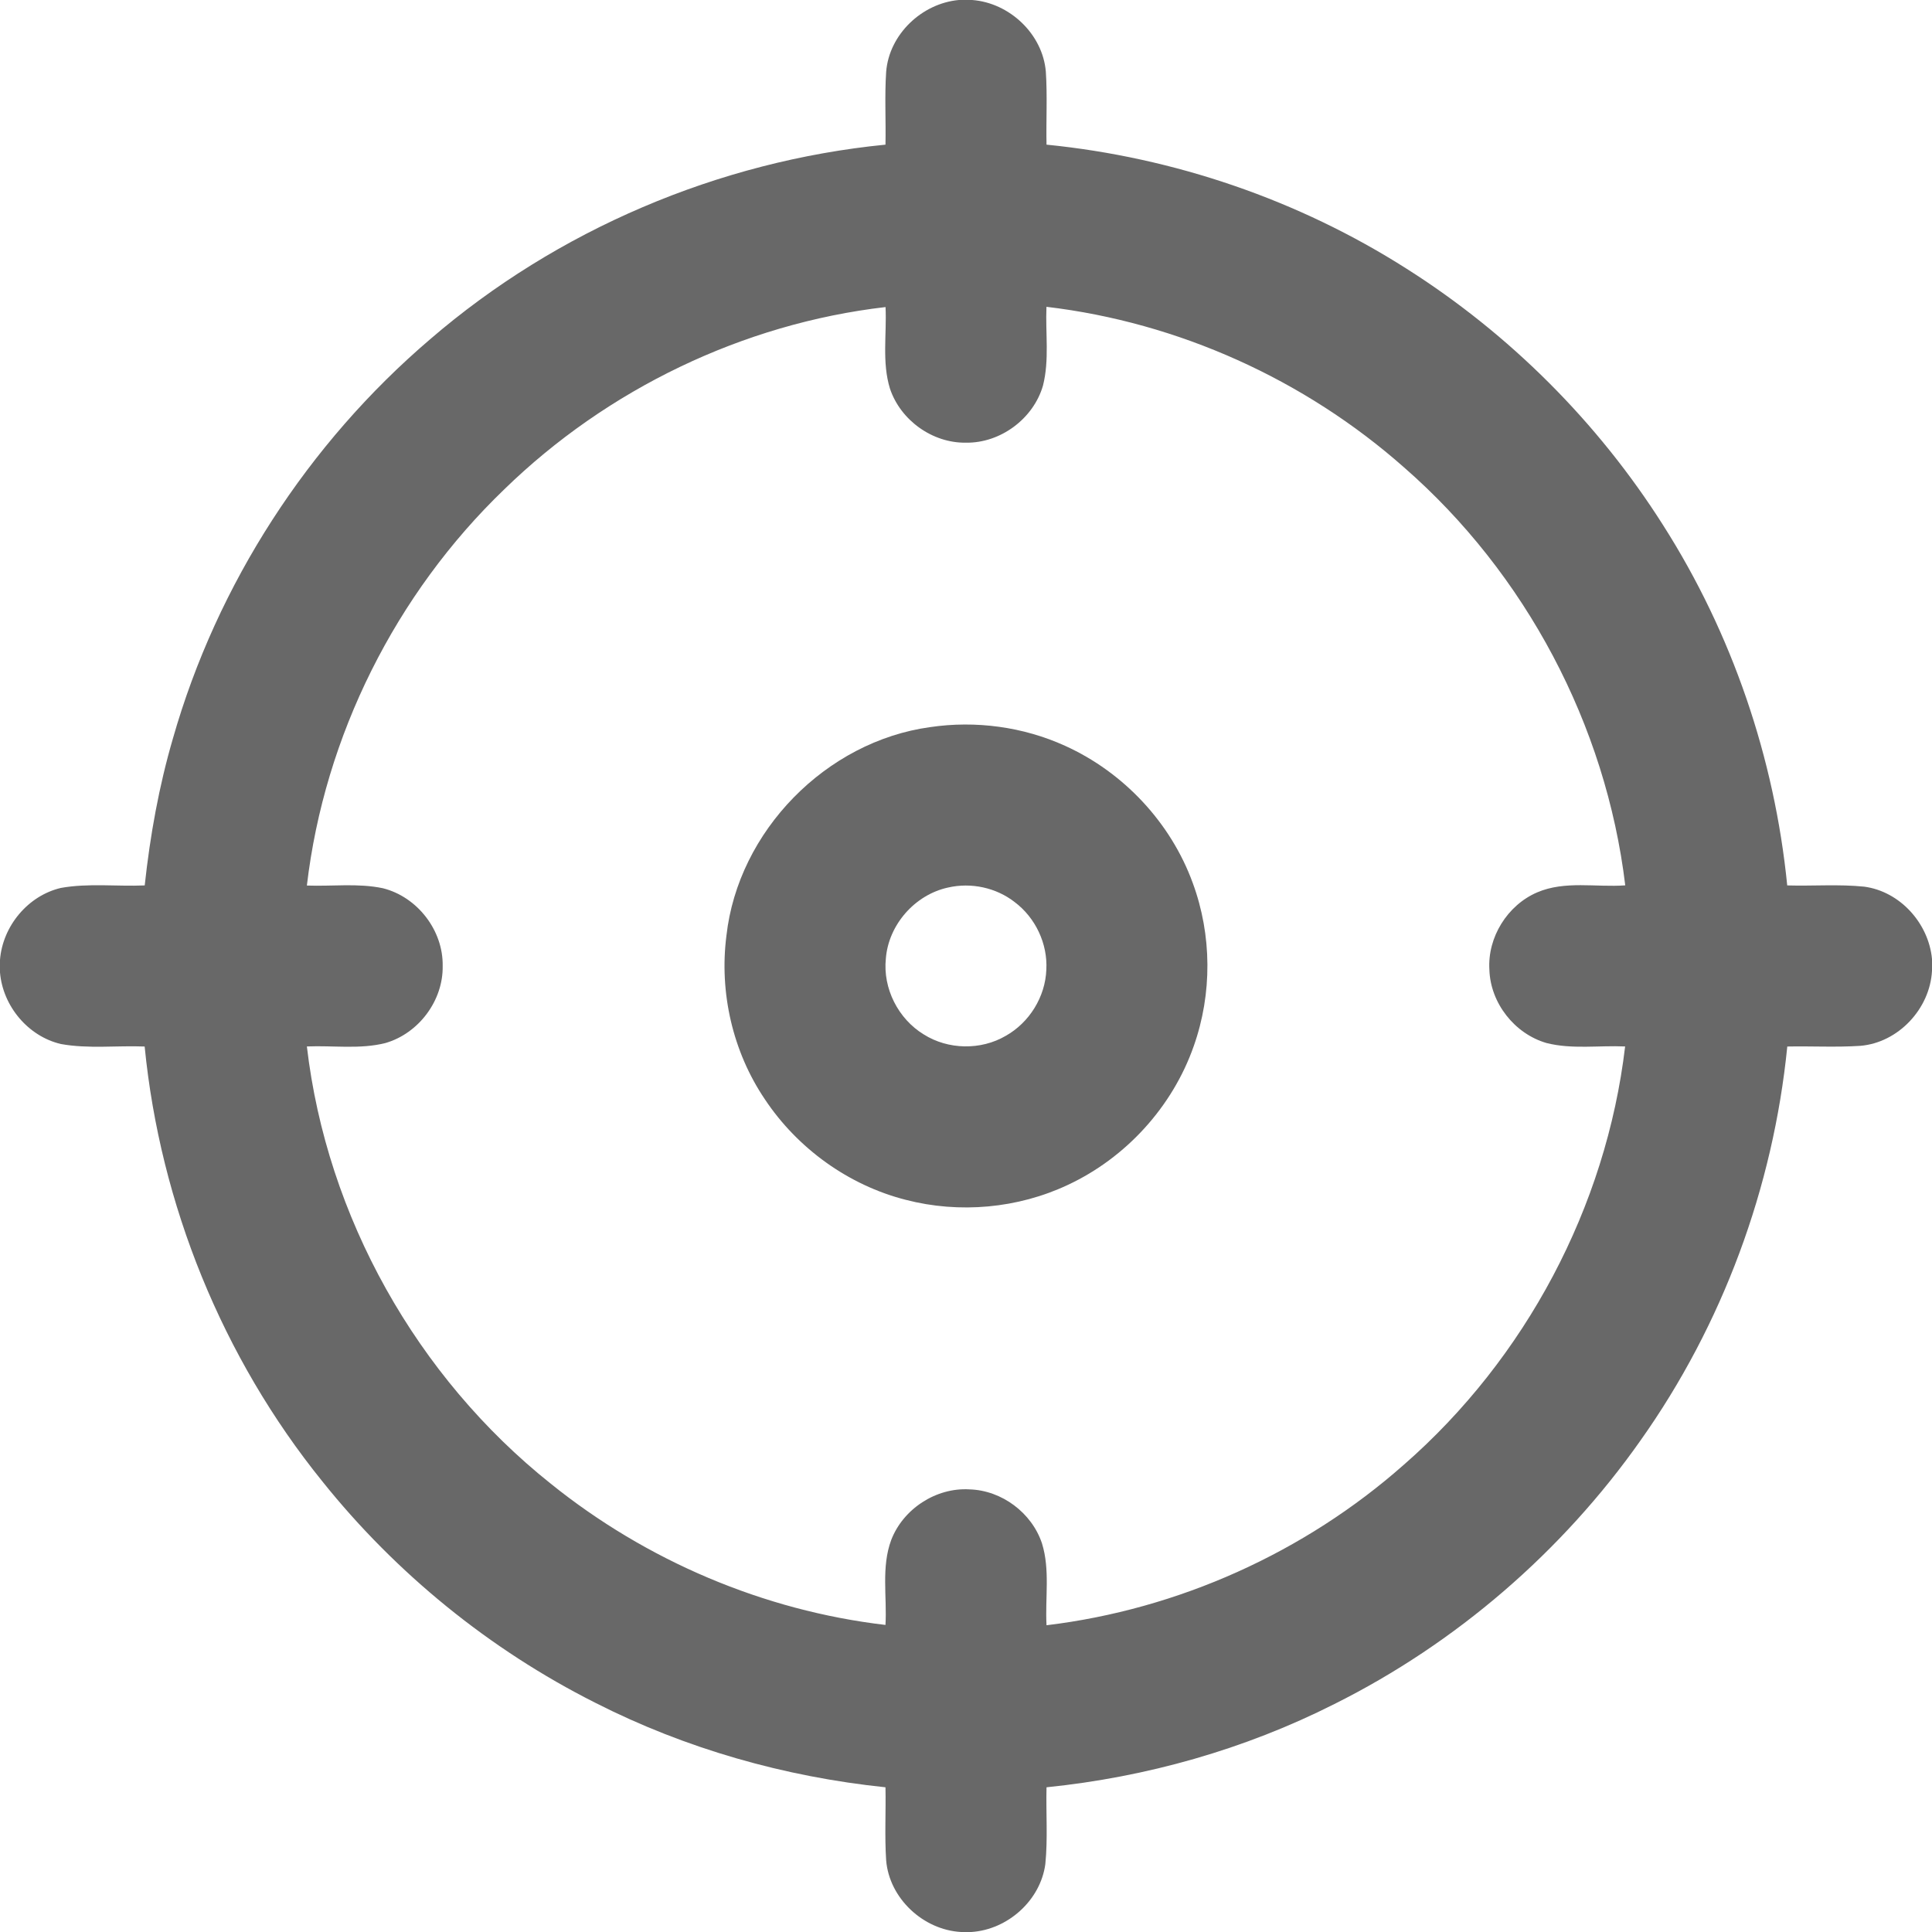 <svg width="31" height="31" viewBox="0 0 31 31" fill="none" xmlns="http://www.w3.org/2000/svg">
<path d="M15.384 0H15.599C16.199 0.045 16.73 0.546 16.781 1.149C16.807 1.539 16.784 1.931 16.792 2.321C18.838 2.525 20.835 3.207 22.57 4.312C24.222 5.359 25.64 6.776 26.687 8.429C27.792 10.164 28.473 12.161 28.677 14.207C29.089 14.219 29.503 14.185 29.913 14.227C30.488 14.304 30.946 14.815 31 15.387V15.578C30.967 16.186 30.461 16.729 29.851 16.781C29.46 16.807 29.069 16.784 28.678 16.792C28.452 19.055 27.639 21.257 26.323 23.113C25.066 24.898 23.364 26.367 21.411 27.342C19.971 28.07 18.395 28.515 16.792 28.678C16.782 29.088 16.814 29.501 16.773 29.91C16.695 30.493 16.17 30.962 15.586 31H15.421C14.815 30.967 14.27 30.462 14.219 29.852C14.193 29.462 14.216 29.069 14.208 28.678C12.59 28.51 10.999 28.059 9.548 27.32C7.857 26.468 6.354 25.246 5.171 23.768C3.569 21.785 2.571 19.328 2.321 16.792C1.874 16.774 1.421 16.832 0.978 16.752C0.45 16.629 0.045 16.142 0 15.604V15.4C0.043 14.86 0.448 14.371 0.978 14.247C1.421 14.168 1.875 14.226 2.322 14.207C2.408 13.41 2.55 12.618 2.775 11.848C3.482 9.37 4.942 7.117 6.901 5.444C8.94 3.687 11.529 2.586 14.208 2.321C14.216 1.931 14.193 1.54 14.219 1.151C14.267 0.552 14.79 0.055 15.384 0ZM8.092 7.851C6.351 9.525 5.206 11.808 4.924 14.209C5.33 14.224 5.743 14.168 6.143 14.252C6.696 14.39 7.113 14.928 7.103 15.499C7.113 16.055 6.718 16.582 6.185 16.736C5.774 16.84 5.343 16.773 4.924 16.791C5.243 19.524 6.689 22.096 8.839 23.808C10.372 25.042 12.252 25.844 14.208 26.073C14.234 25.62 14.138 25.146 14.3 24.71C14.492 24.21 15.021 23.865 15.557 23.898C16.074 23.913 16.556 24.274 16.719 24.764C16.851 25.188 16.768 25.641 16.792 26.078C18.905 25.823 20.93 24.913 22.525 23.503C24.476 21.8 25.772 19.365 26.076 16.791C25.656 16.772 25.226 16.84 24.815 16.736C24.302 16.588 23.914 16.094 23.898 15.559C23.866 15.04 24.187 14.524 24.664 14.319C25.111 14.127 25.608 14.24 26.078 14.206C25.769 11.635 24.479 9.201 22.529 7.5C20.934 6.089 18.906 5.173 16.791 4.923C16.773 5.344 16.84 5.775 16.735 6.188C16.581 6.719 16.053 7.112 15.498 7.103C14.962 7.111 14.45 6.744 14.28 6.236C14.149 5.812 14.23 5.362 14.209 4.927C11.922 5.192 9.741 6.246 8.092 7.851Z" fill="#686868"/>
<path d="M14.925 11.667C15.656 11.559 16.418 11.661 17.092 11.968C18.028 12.392 18.786 13.2 19.138 14.167C19.447 15.003 19.452 15.946 19.154 16.786C18.814 17.757 18.067 18.577 17.135 19.012C16.331 19.391 15.394 19.475 14.534 19.252C13.615 19.018 12.797 18.427 12.273 17.639C11.757 16.877 11.539 15.924 11.656 15.013C11.844 13.335 13.254 11.896 14.925 11.667ZM15.212 14.241C14.681 14.356 14.256 14.838 14.214 15.381C14.164 15.86 14.412 16.348 14.822 16.598C15.213 16.845 15.739 16.854 16.137 16.621C16.517 16.408 16.773 15.994 16.789 15.559C16.812 15.143 16.615 14.726 16.283 14.476C15.985 14.242 15.581 14.156 15.212 14.241Z" fill="#686868"/>
</svg>
